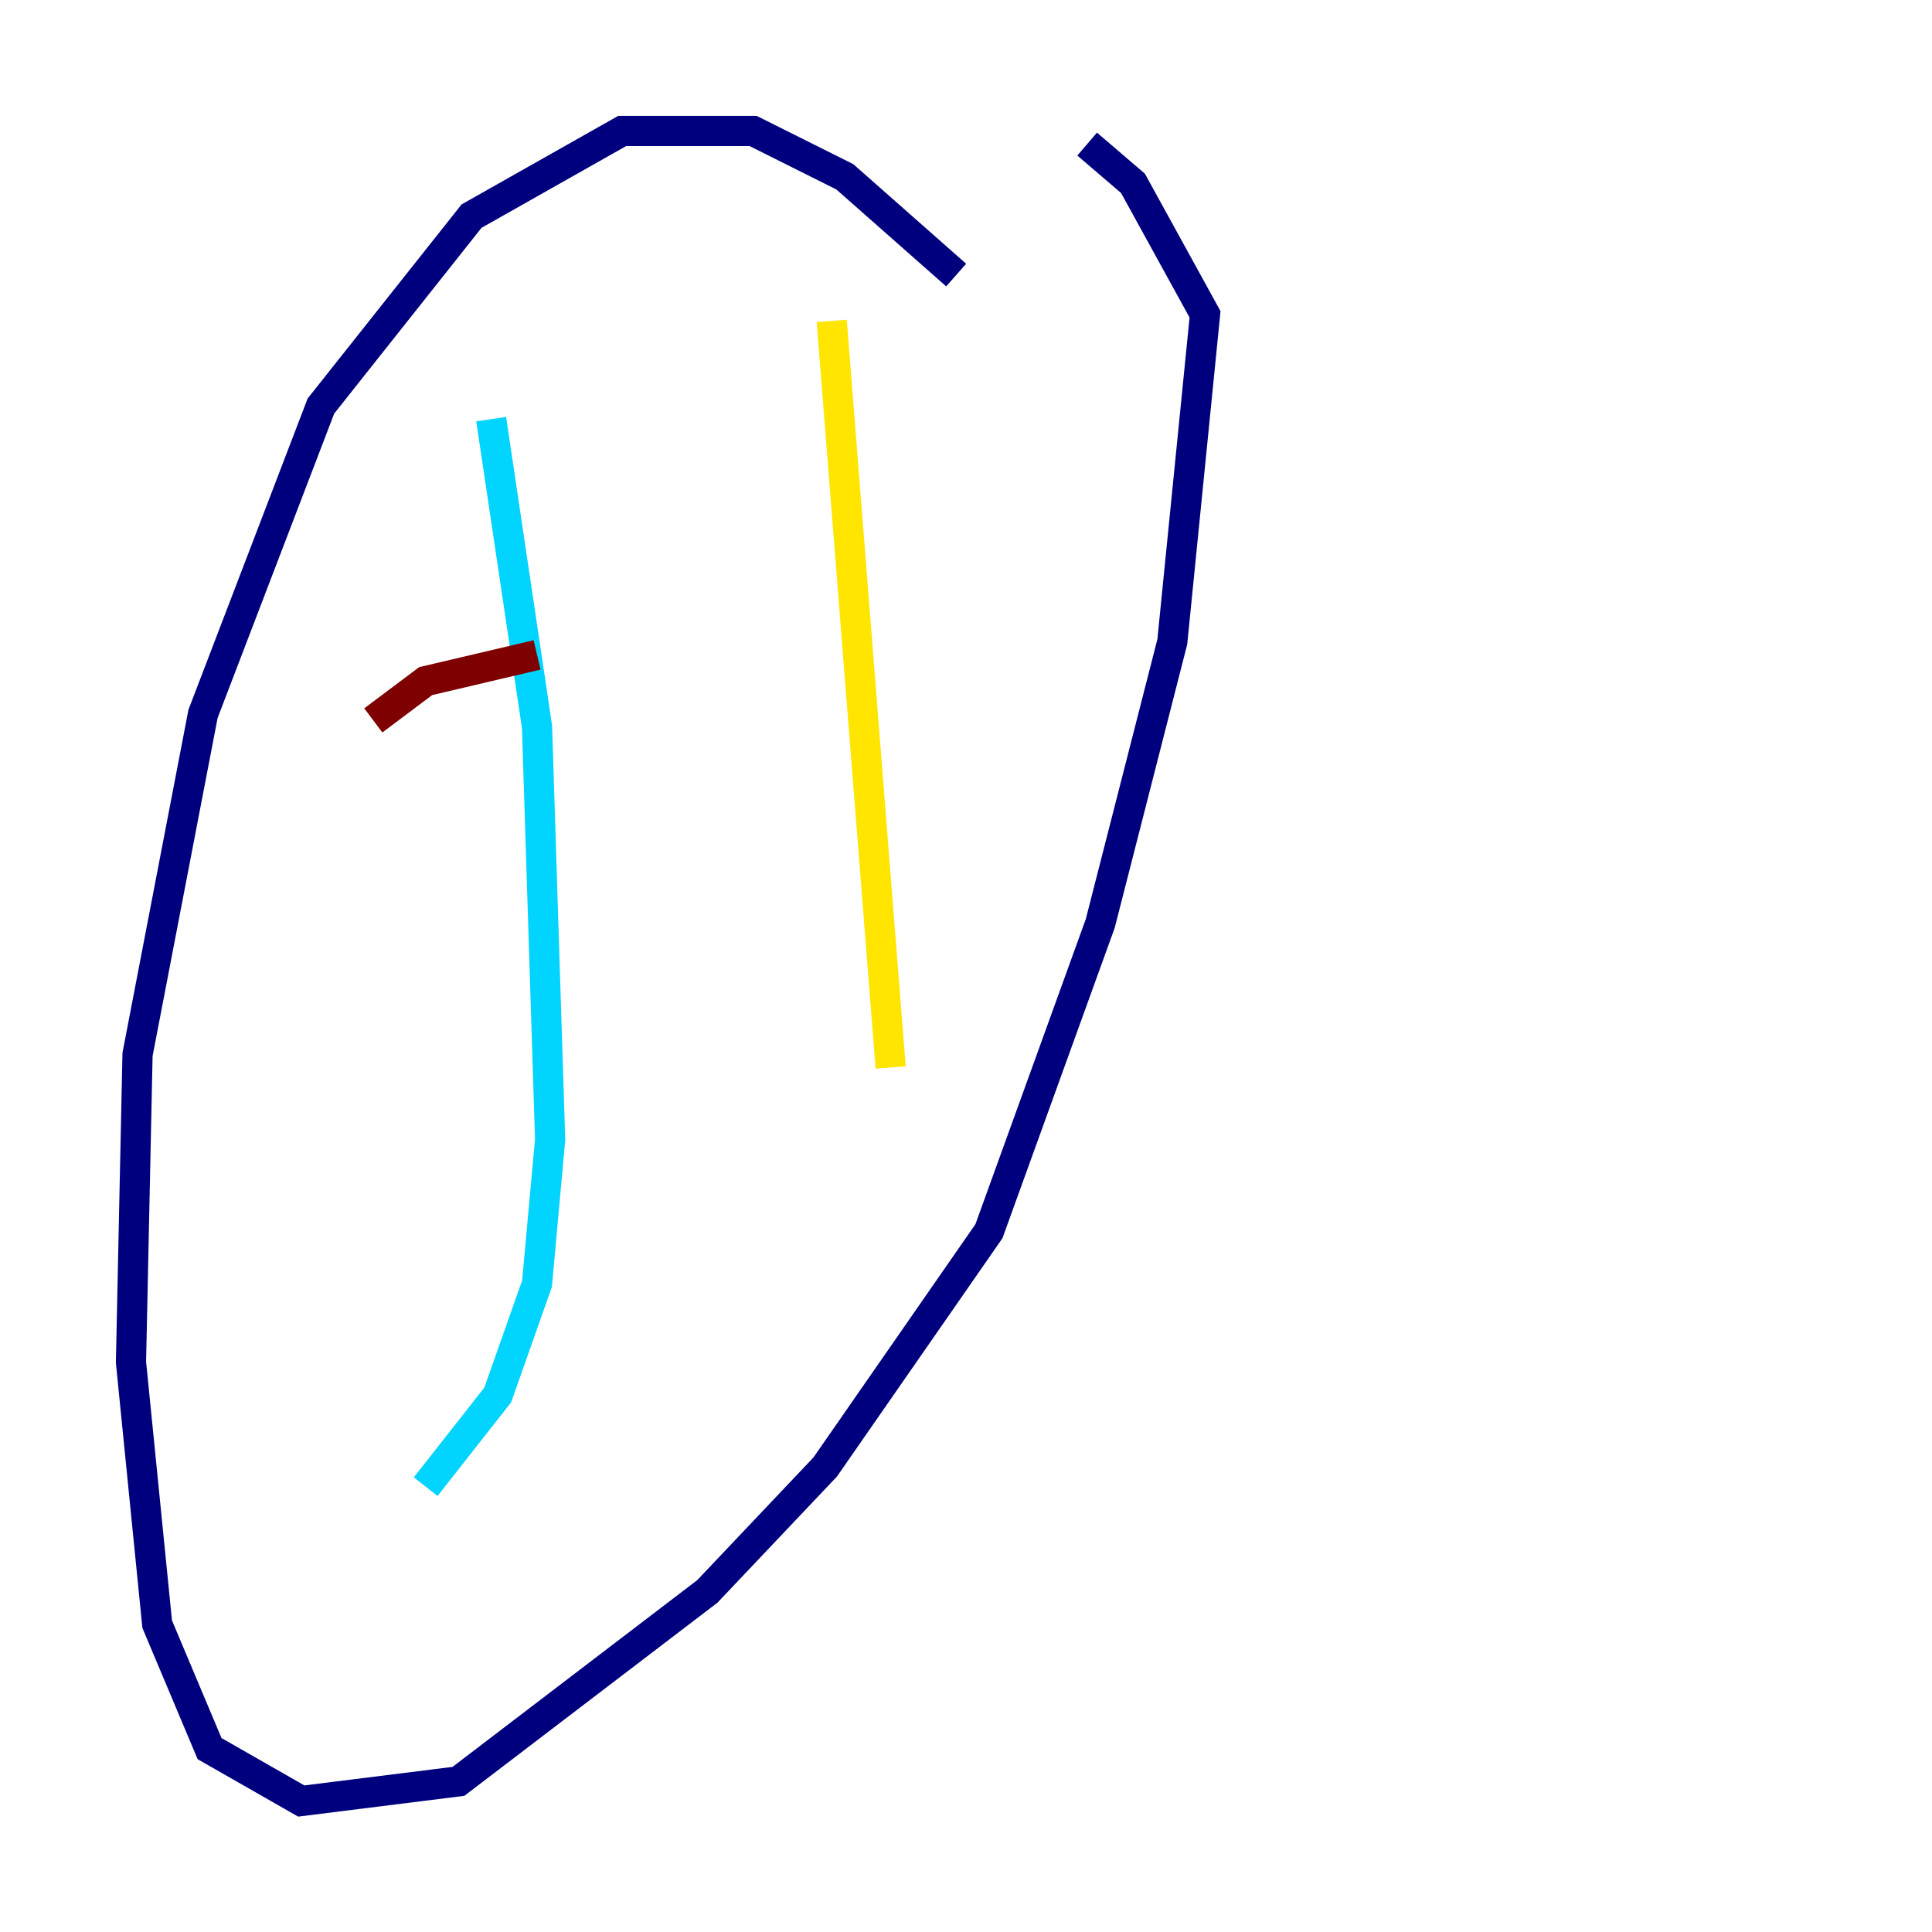 <?xml version="1.0" encoding="utf-8" ?>
<svg baseProfile="tiny" height="128" version="1.2" viewBox="0,0,128,128" width="128" xmlns="http://www.w3.org/2000/svg" xmlns:ev="http://www.w3.org/2001/xml-events" xmlns:xlink="http://www.w3.org/1999/xlink"><defs /><polyline fill="none" points="63.349,18.224 55.973,11.715 49.898,8.678 41.22,8.678 31.241,14.319 21.261,26.902 13.451,47.295 9.112,69.858 8.678,90.251 10.414,107.607 13.885,115.851 19.959,119.322 30.373,118.02 46.861,105.437 54.671,97.193 65.519,81.573 72.895,61.18 77.668,42.522 79.837,20.827 75.064,12.149 72.027,9.546" stroke="#00007f" stroke-width="2" /><polyline fill="none" points="32.542,27.77 35.58,48.163 36.447,75.498 35.58,85.044 32.976,92.42 28.203,98.495" stroke="#00d4ff" stroke-width="2" /><polyline fill="none" points="55.105,21.261 59.01,70.725" stroke="#ffe500" stroke-width="2" /><polyline fill="none" points="35.58,43.39 28.203,45.125 24.732,47.729" stroke="#7f0000" stroke-width="2" /></svg>